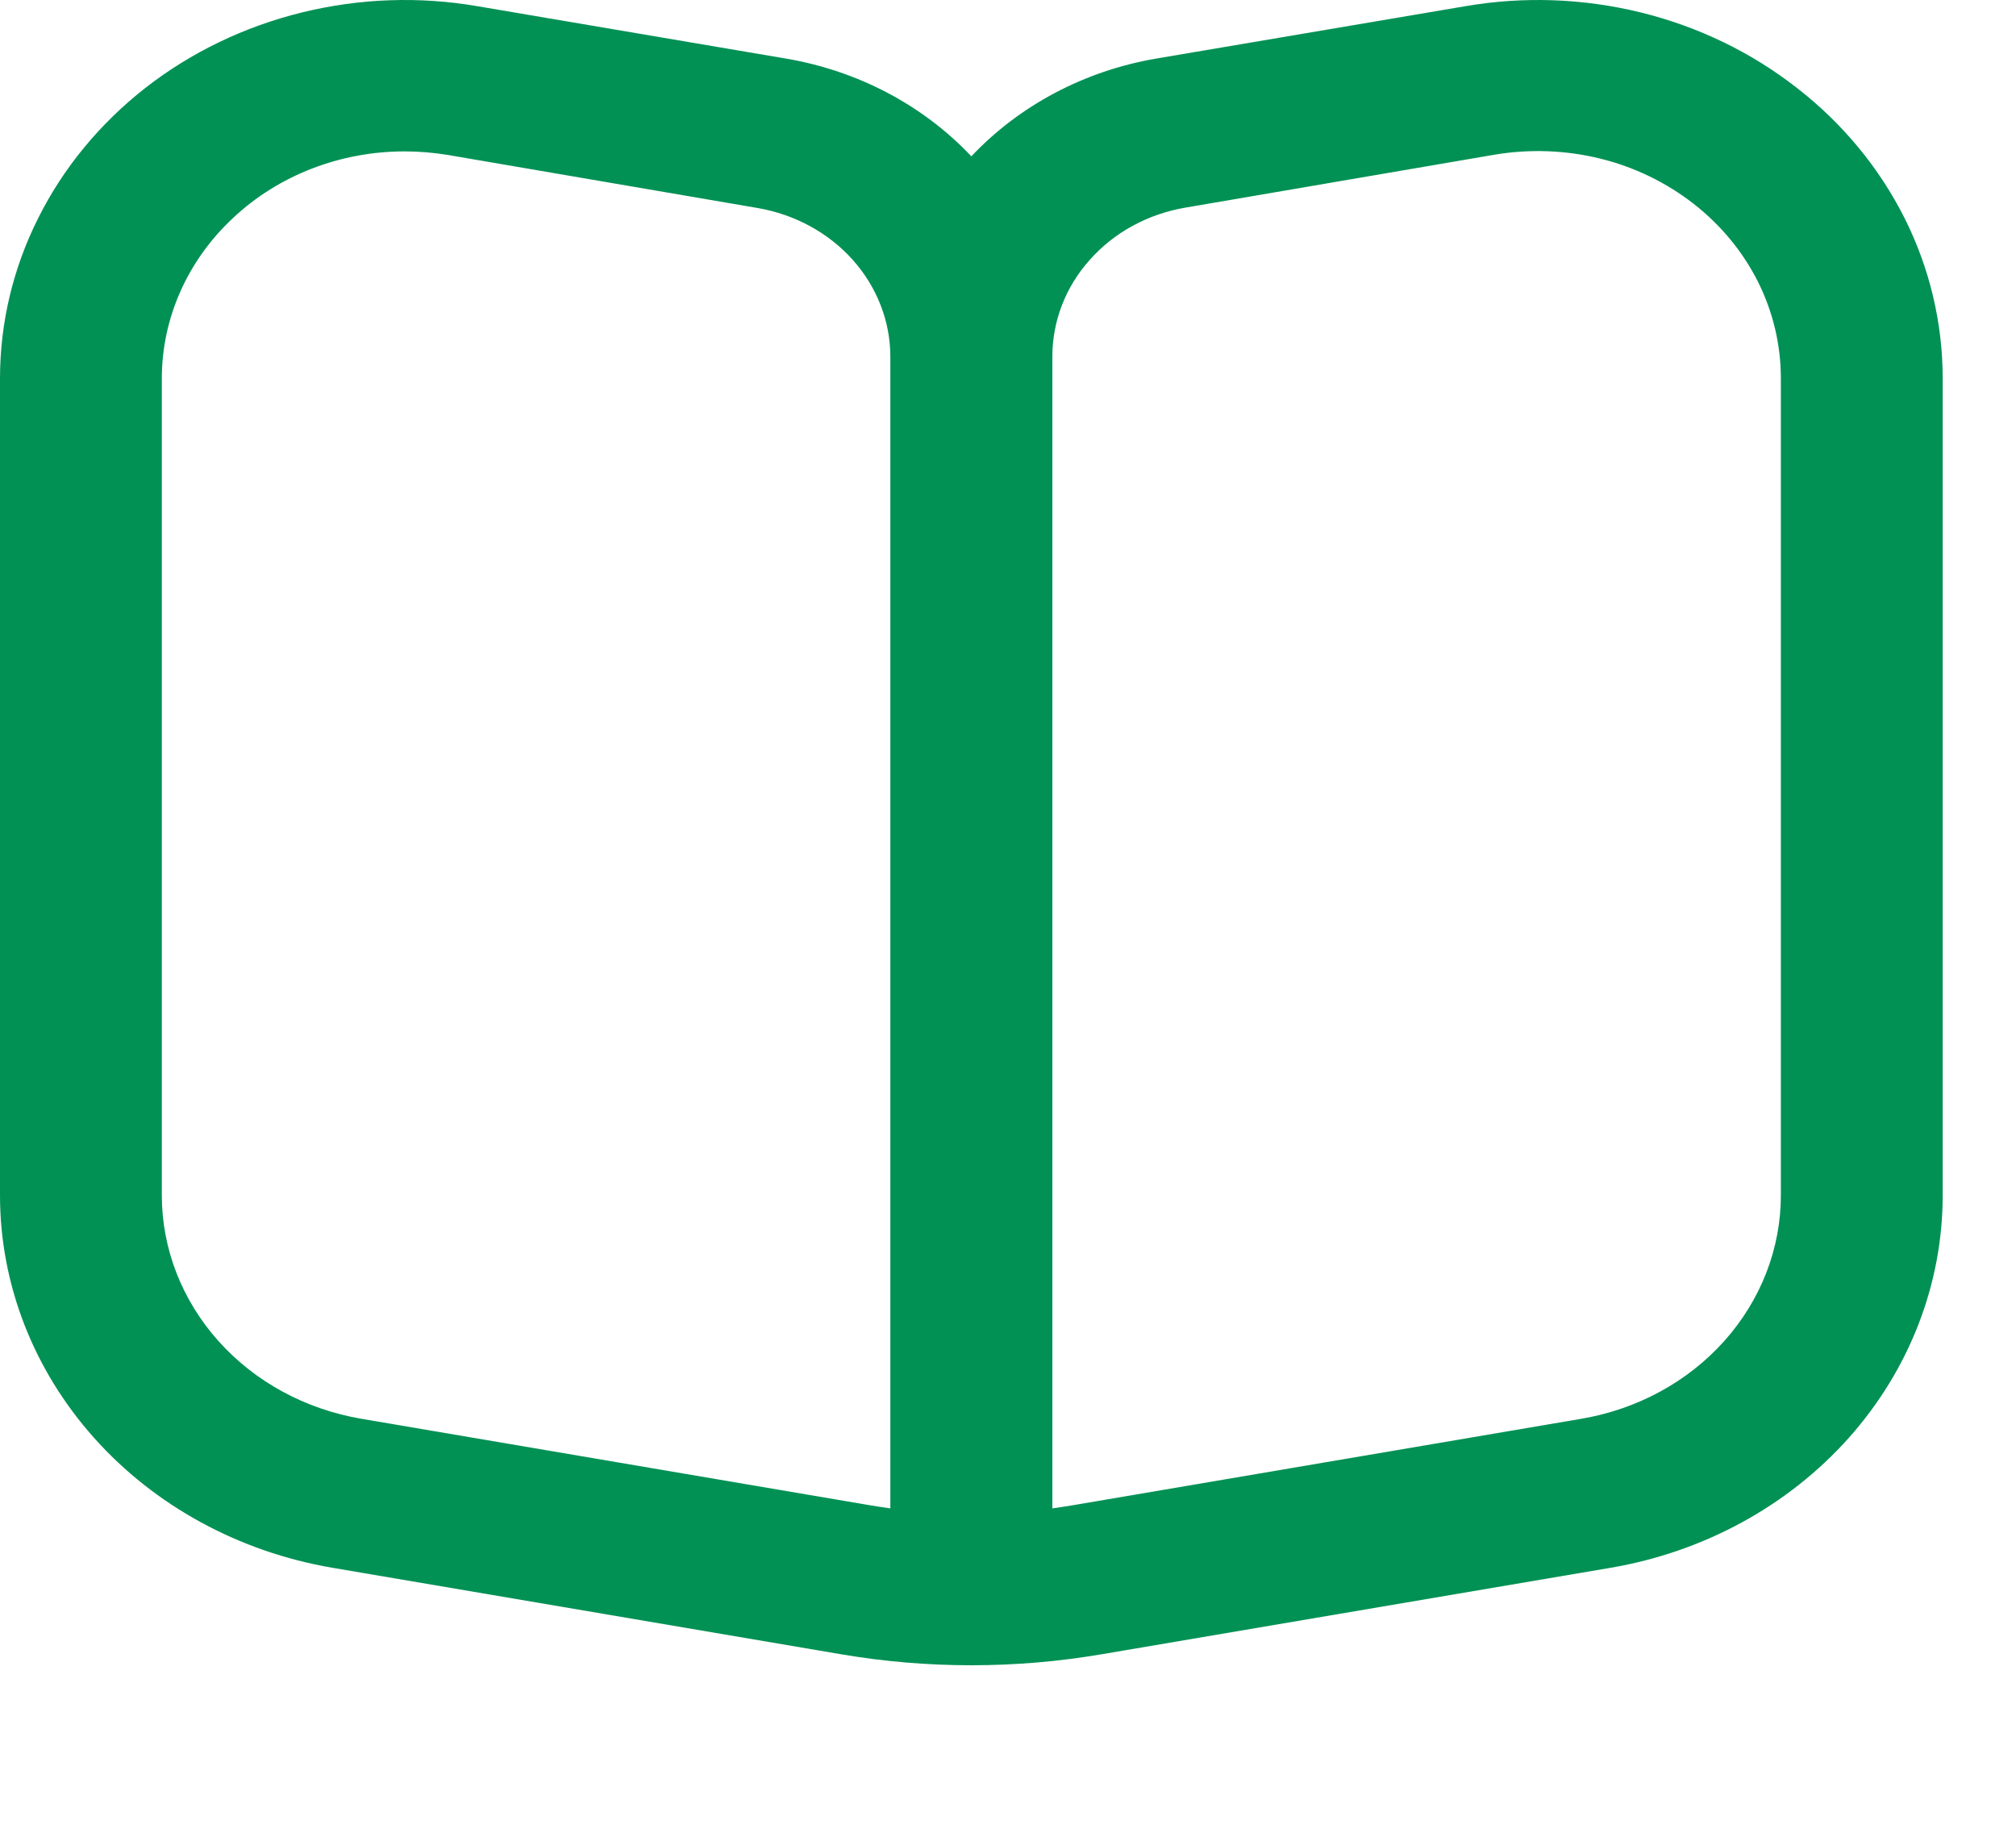 <svg width="11" height="10" viewBox="0 0 11 10" fill="none" xmlns="http://www.w3.org/2000/svg">
<path d="M9.805 0.48C9.557 0.286 9.266 0.145 8.953 0.068C8.64 -0.009 8.313 -0.021 7.994 0.034L6.306 0.32C5.917 0.387 5.562 0.575 5.3 0.853C5.037 0.574 4.682 0.387 4.291 0.32L2.606 0.034C2.288 -0.021 1.96 -0.009 1.647 0.068C1.334 0.145 1.043 0.285 0.794 0.479C0.546 0.673 0.346 0.915 0.209 1.189C0.071 1.463 0 1.762 0 2.065L0 6.522C0 7.006 0.182 7.474 0.513 7.845C0.844 8.216 1.304 8.467 1.813 8.554L4.589 9.026C5.059 9.106 5.541 9.106 6.011 9.026L8.789 8.554C9.298 8.467 9.757 8.216 10.088 7.845C10.419 7.473 10.6 7.005 10.6 6.522V2.065C10.6 1.762 10.529 1.463 10.392 1.19C10.254 0.916 10.054 0.673 9.805 0.48ZM4.858 8.23C4.821 8.225 4.784 8.219 4.747 8.213L1.971 7.741C1.666 7.689 1.39 7.539 1.191 7.316C0.992 7.093 0.883 6.812 0.883 6.522V2.065C0.883 1.736 1.023 1.421 1.272 1.189C1.52 0.956 1.857 0.826 2.208 0.826C2.288 0.826 2.368 0.833 2.447 0.846L4.134 1.135C4.337 1.17 4.521 1.27 4.653 1.418C4.785 1.566 4.858 1.753 4.858 1.946V8.23ZM9.717 6.522C9.717 6.812 9.608 7.093 9.409 7.316C9.21 7.539 8.934 7.689 8.629 7.741L5.853 8.213C5.816 8.219 5.779 8.225 5.742 8.23V1.946C5.742 1.752 5.814 1.565 5.947 1.417C6.079 1.268 6.263 1.168 6.467 1.133L8.155 0.844C8.346 0.812 8.542 0.819 8.73 0.865C8.918 0.911 9.092 0.996 9.241 1.112C9.391 1.229 9.51 1.374 9.593 1.539C9.675 1.704 9.717 1.883 9.717 2.065V6.522Z" fill="#029155"/>
</svg>

